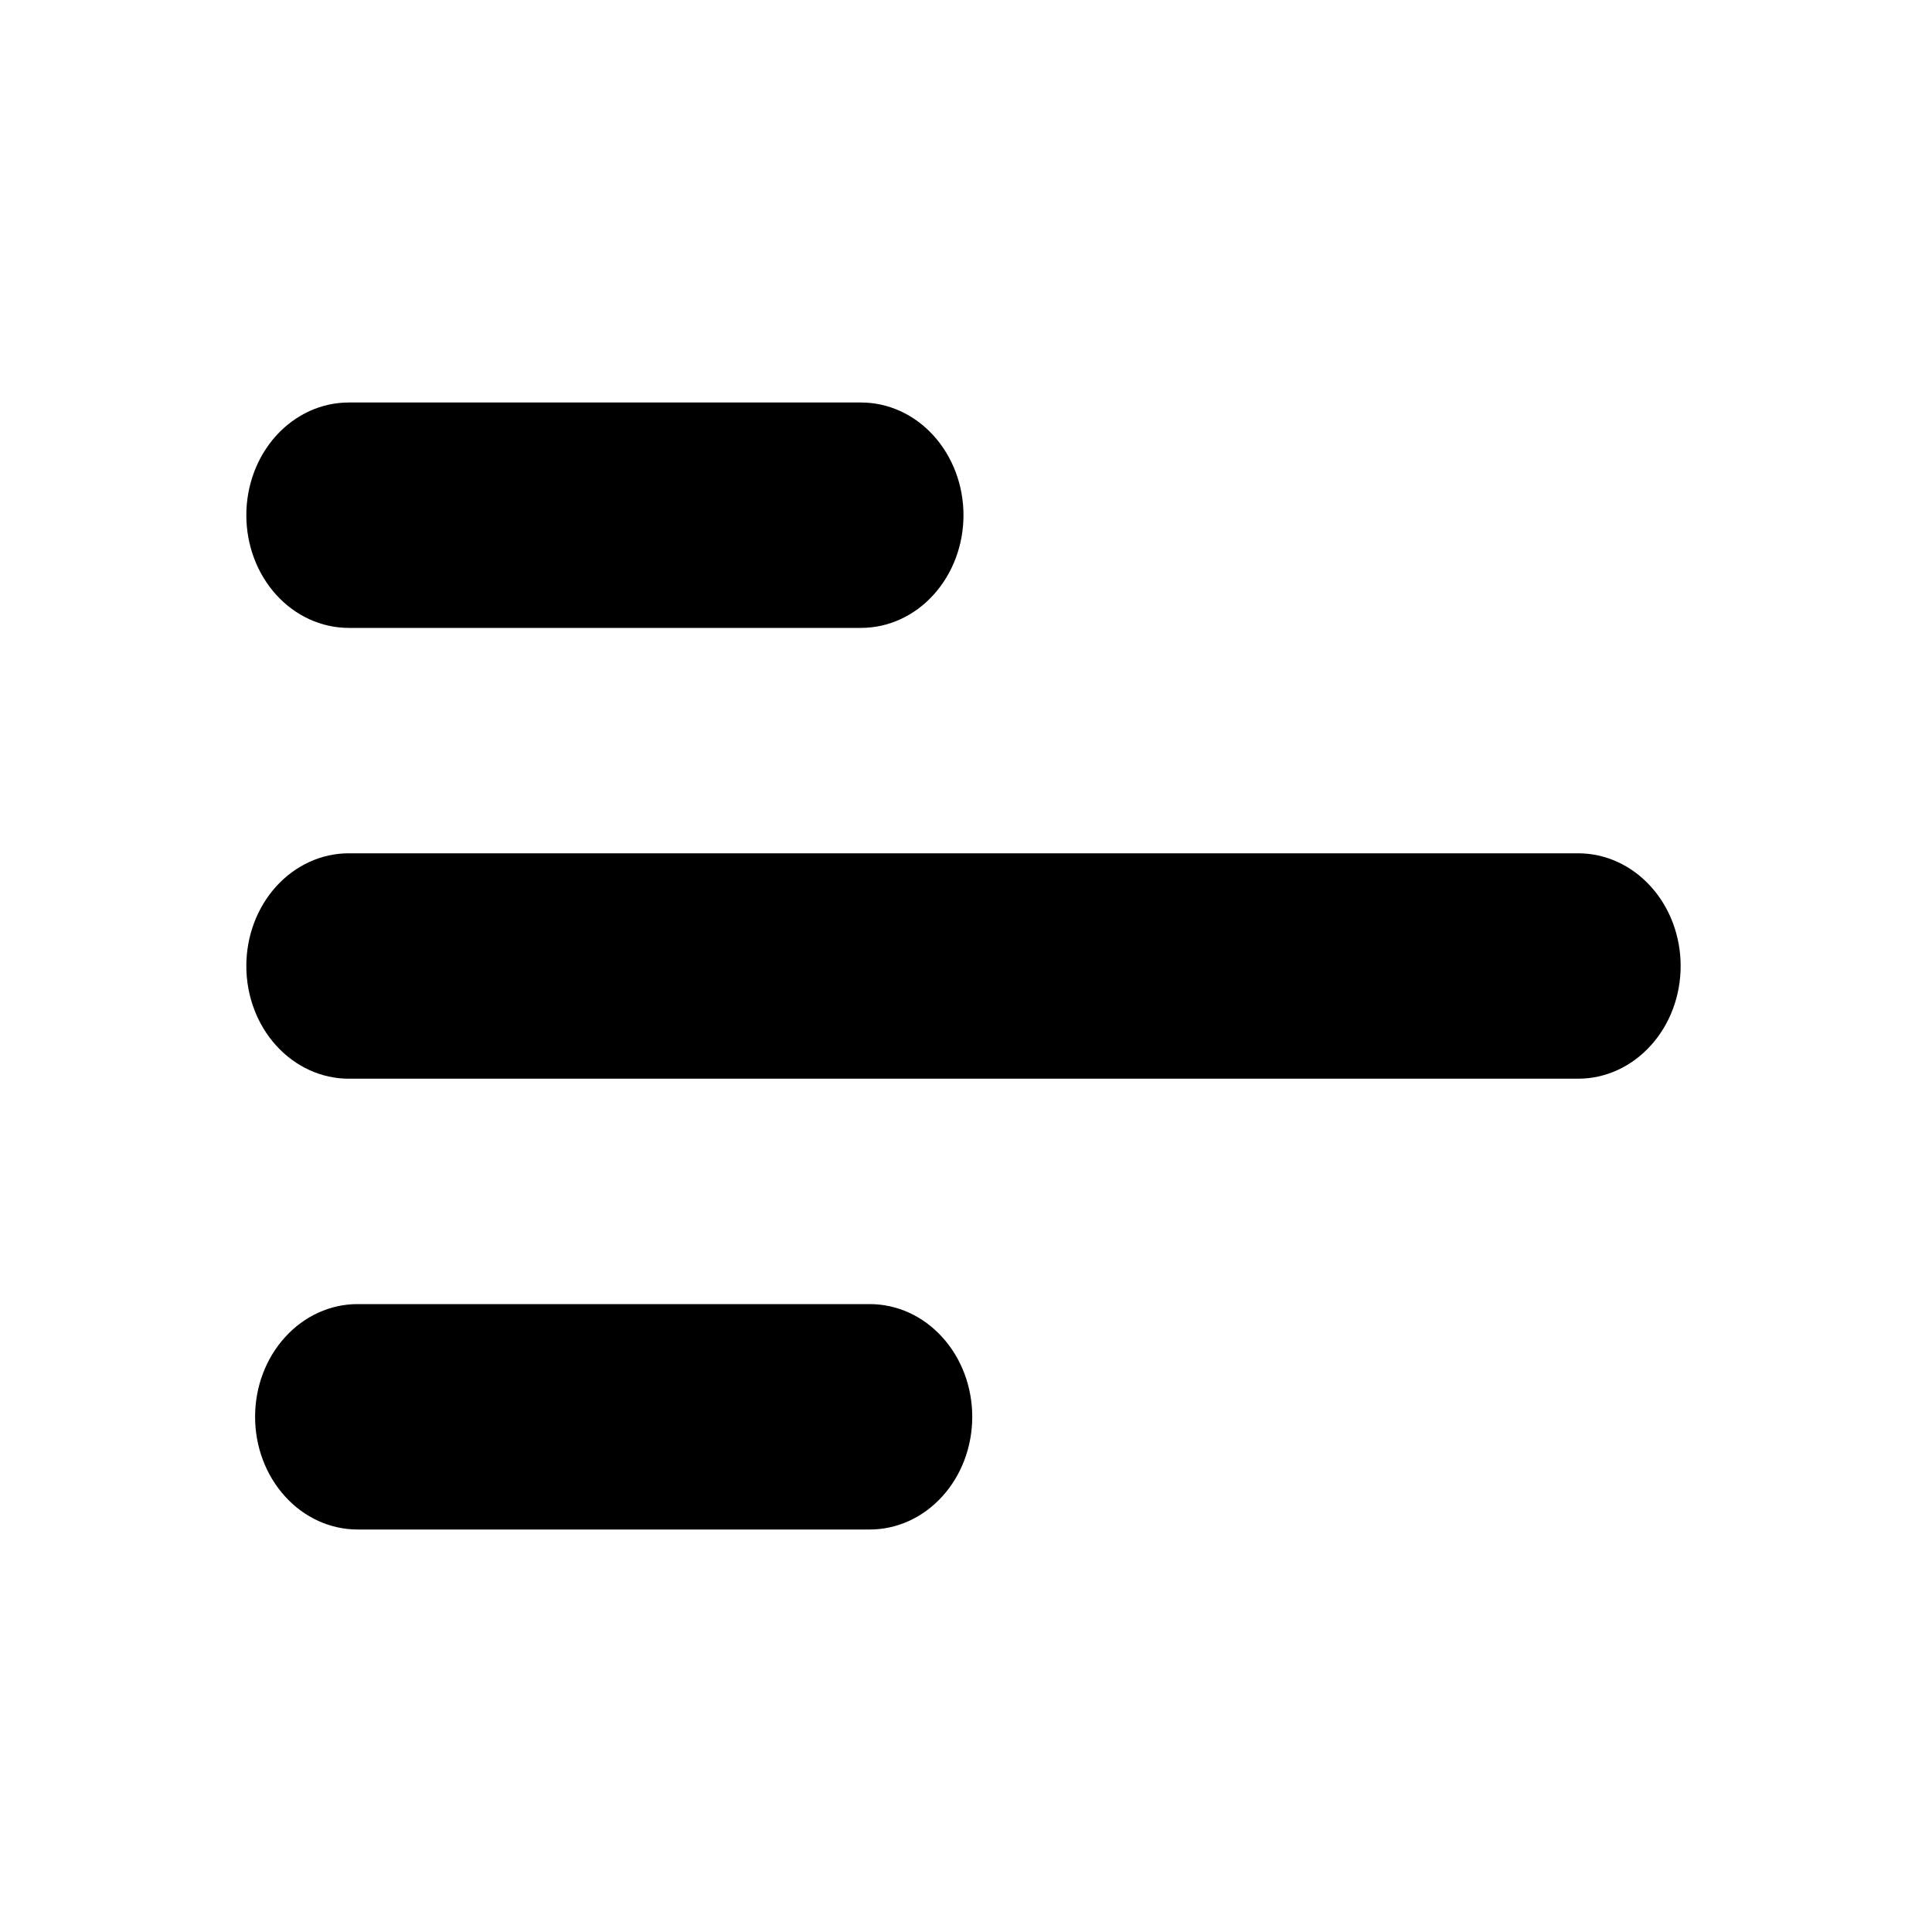 <svg width="30" height="30" viewBox="0 0 30 30" fill="none" xmlns="http://www.w3.org/2000/svg">
<path d="M5.415 6.25H13.37C13.792 6.25 14.197 6.434 14.495 6.763C14.793 7.091 14.961 7.536 14.961 8C14.961 8.464 14.793 8.909 14.495 9.237C14.197 9.566 13.792 9.75 13.37 9.75H5.415C4.994 9.75 4.589 9.566 4.29 9.237C3.992 8.909 3.825 8.464 3.825 8C3.825 7.536 3.992 7.091 4.29 6.763C4.589 6.434 4.994 6.25 5.415 6.25ZM5.552 20.25H13.506C13.928 20.25 14.333 20.434 14.631 20.763C14.93 21.091 15.097 21.536 15.097 22C15.097 22.464 14.93 22.909 14.631 23.237C14.333 23.566 13.928 23.75 13.506 23.75H5.552C5.13 23.75 4.725 23.566 4.427 23.237C4.128 22.909 3.961 22.464 3.961 22C3.961 21.536 4.128 21.091 4.427 20.763C4.725 20.434 5.13 20.25 5.552 20.25ZM5.415 13.25H24.506C24.928 13.25 25.333 13.434 25.631 13.763C25.93 14.091 26.097 14.536 26.097 15C26.097 15.464 25.93 15.909 25.631 16.237C25.333 16.566 24.928 16.75 24.506 16.75H5.415C4.994 16.75 4.589 16.566 4.29 16.237C3.992 15.909 3.825 15.464 3.825 15C3.825 14.536 3.992 14.091 4.29 13.763C4.589 13.434 4.994 13.25 5.415 13.25Z" fill="black"/>
</svg>
